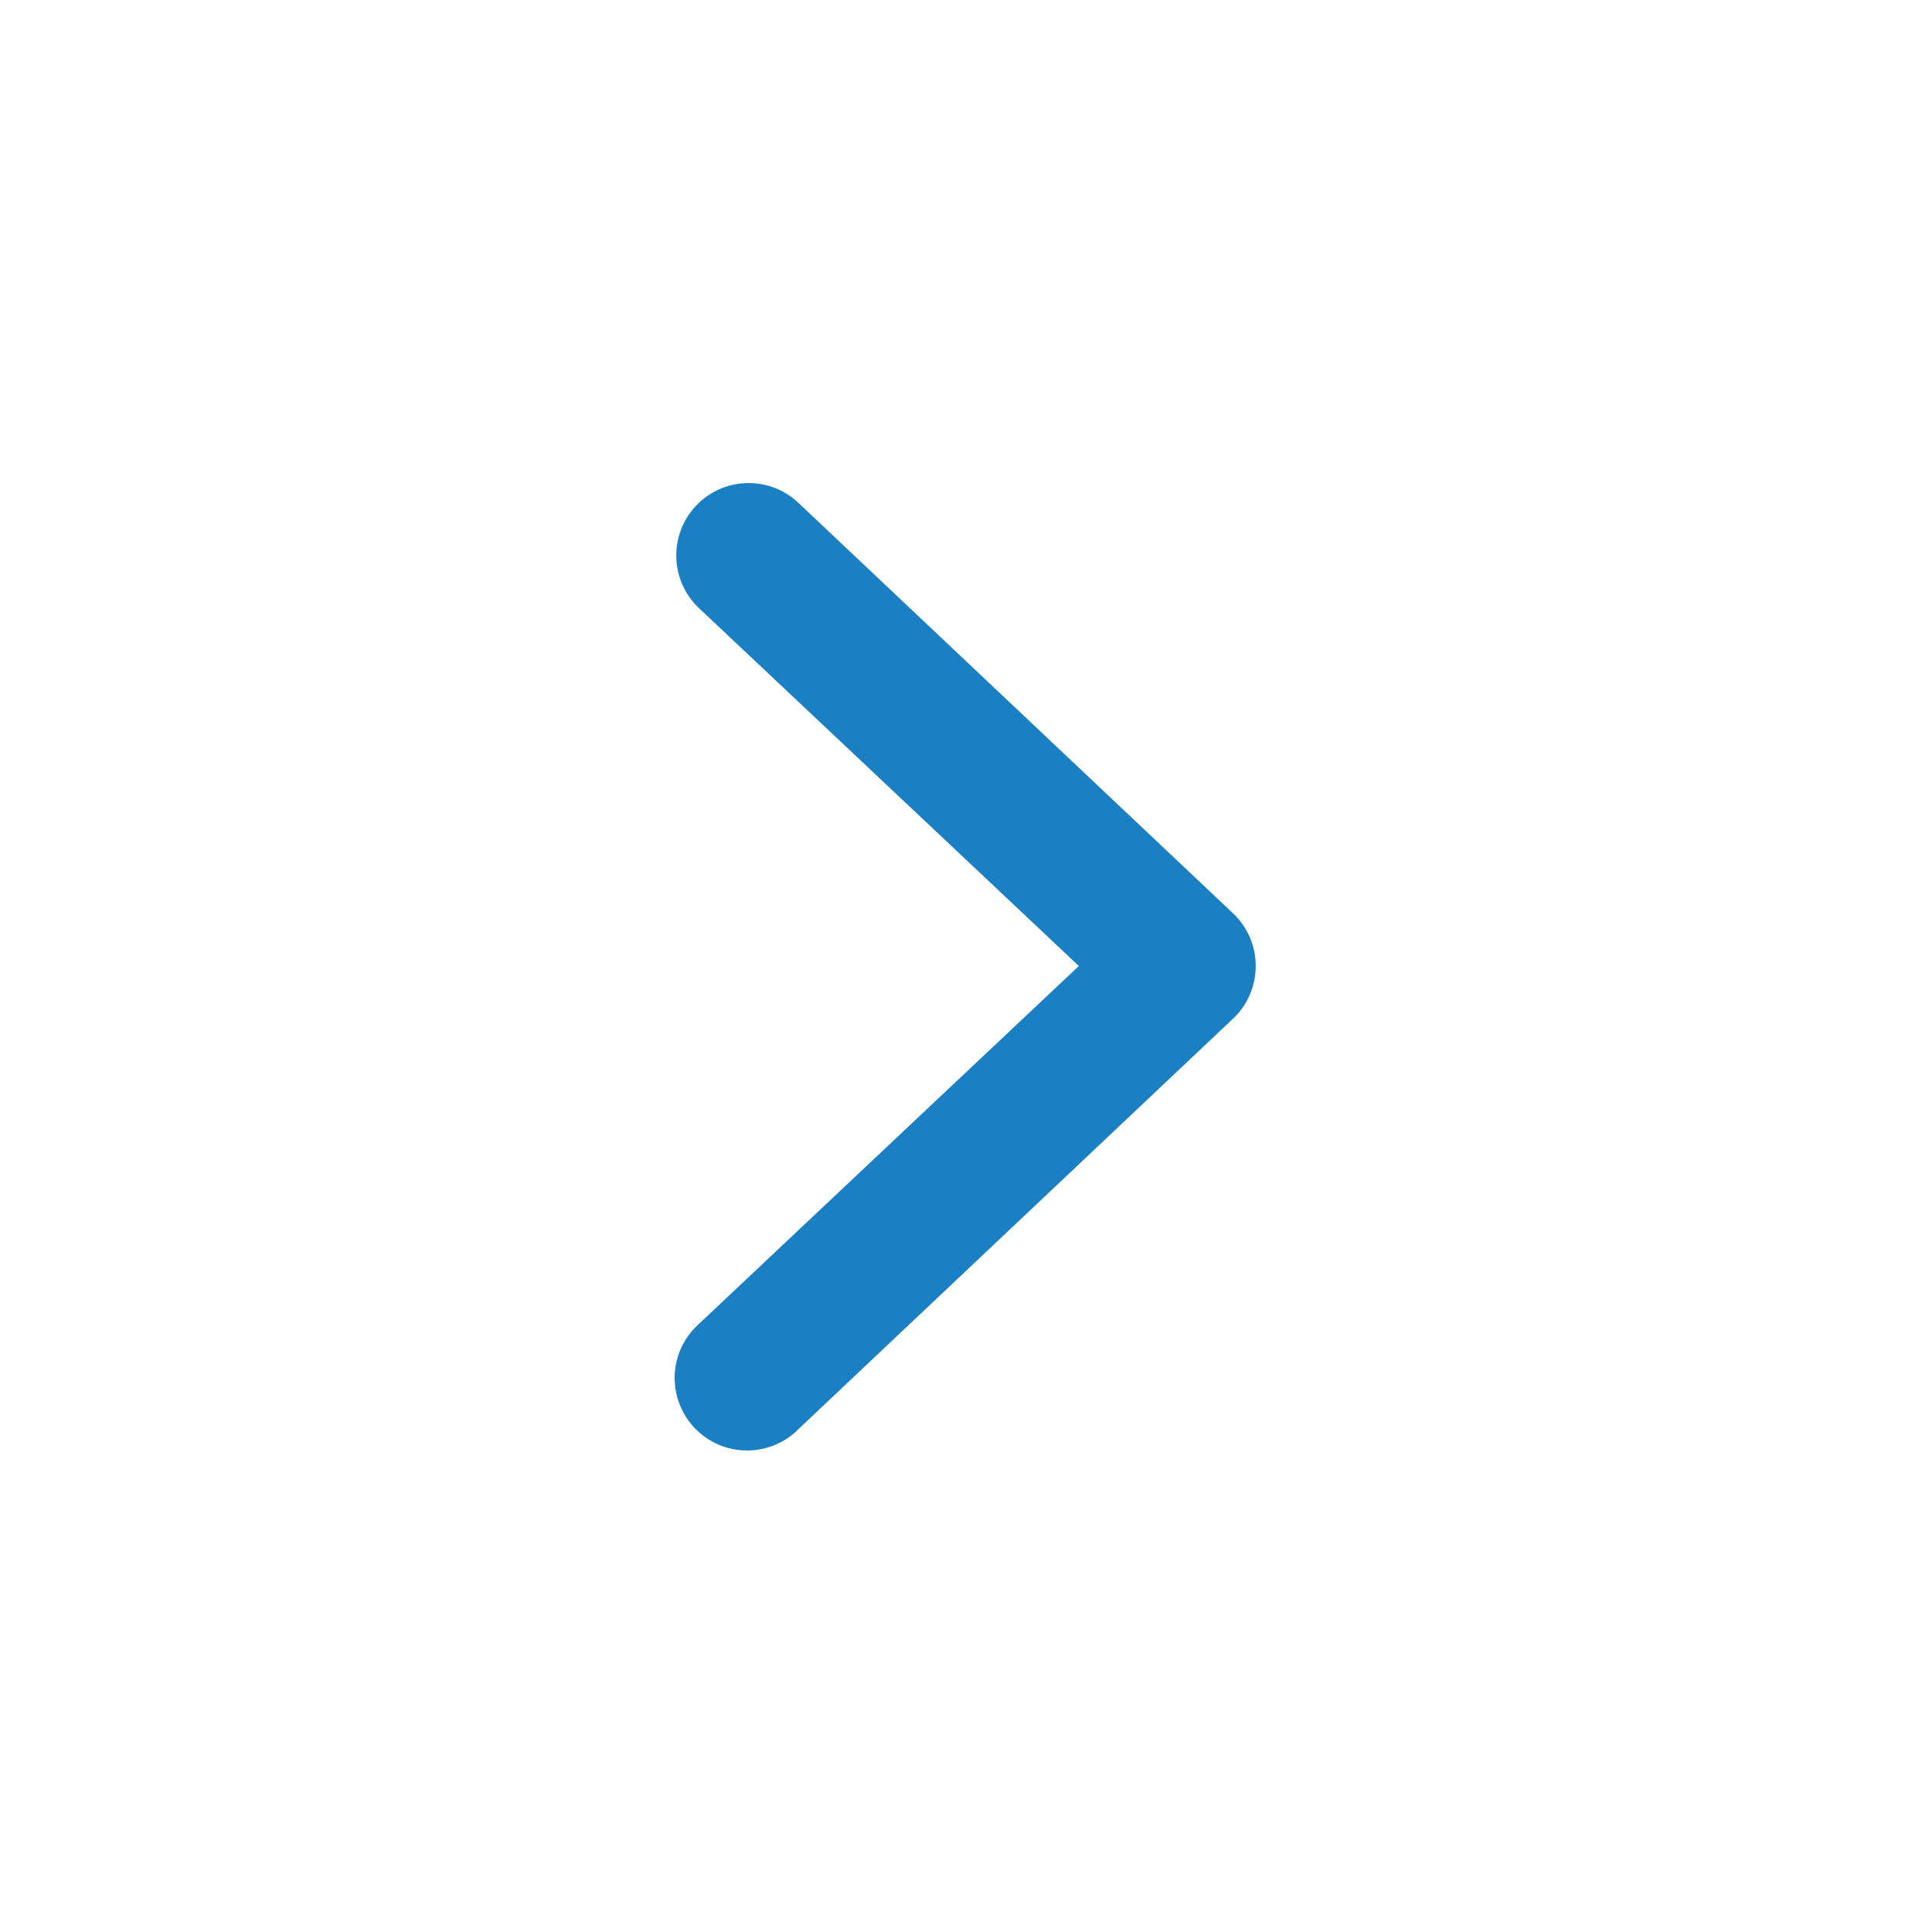 <svg width="20" height="20" viewBox="0 0 20 20" fill="none" xmlns="http://www.w3.org/2000/svg">
<path fill-rule="evenodd" clip-rule="evenodd" d="M7.21 5.23C7.072 5.373 6.997 5.565 7.001 5.764C7.004 5.963 7.087 6.152 7.23 6.29L11.168 10L7.23 13.71C7.156 13.777 7.096 13.859 7.053 13.95C7.011 14.041 6.988 14.14 6.984 14.24C6.981 14.341 6.998 14.441 7.034 14.534C7.07 14.628 7.124 14.713 7.194 14.786C7.263 14.858 7.347 14.916 7.439 14.955C7.531 14.995 7.631 15.015 7.731 15.015C7.831 15.016 7.931 14.996 8.023 14.957C8.116 14.919 8.2 14.862 8.27 14.79L12.77 10.54C12.843 10.47 12.9 10.386 12.94 10.293C12.979 10.201 12.999 10.101 12.999 10C12.999 9.899 12.979 9.799 12.94 9.707C12.9 9.614 12.843 9.53 12.77 9.46L8.27 5.21C8.127 5.072 7.935 4.997 7.736 5.001C7.537 5.004 7.348 5.087 7.21 5.23Z" fill="#1A7Fc3"/>
</svg>

